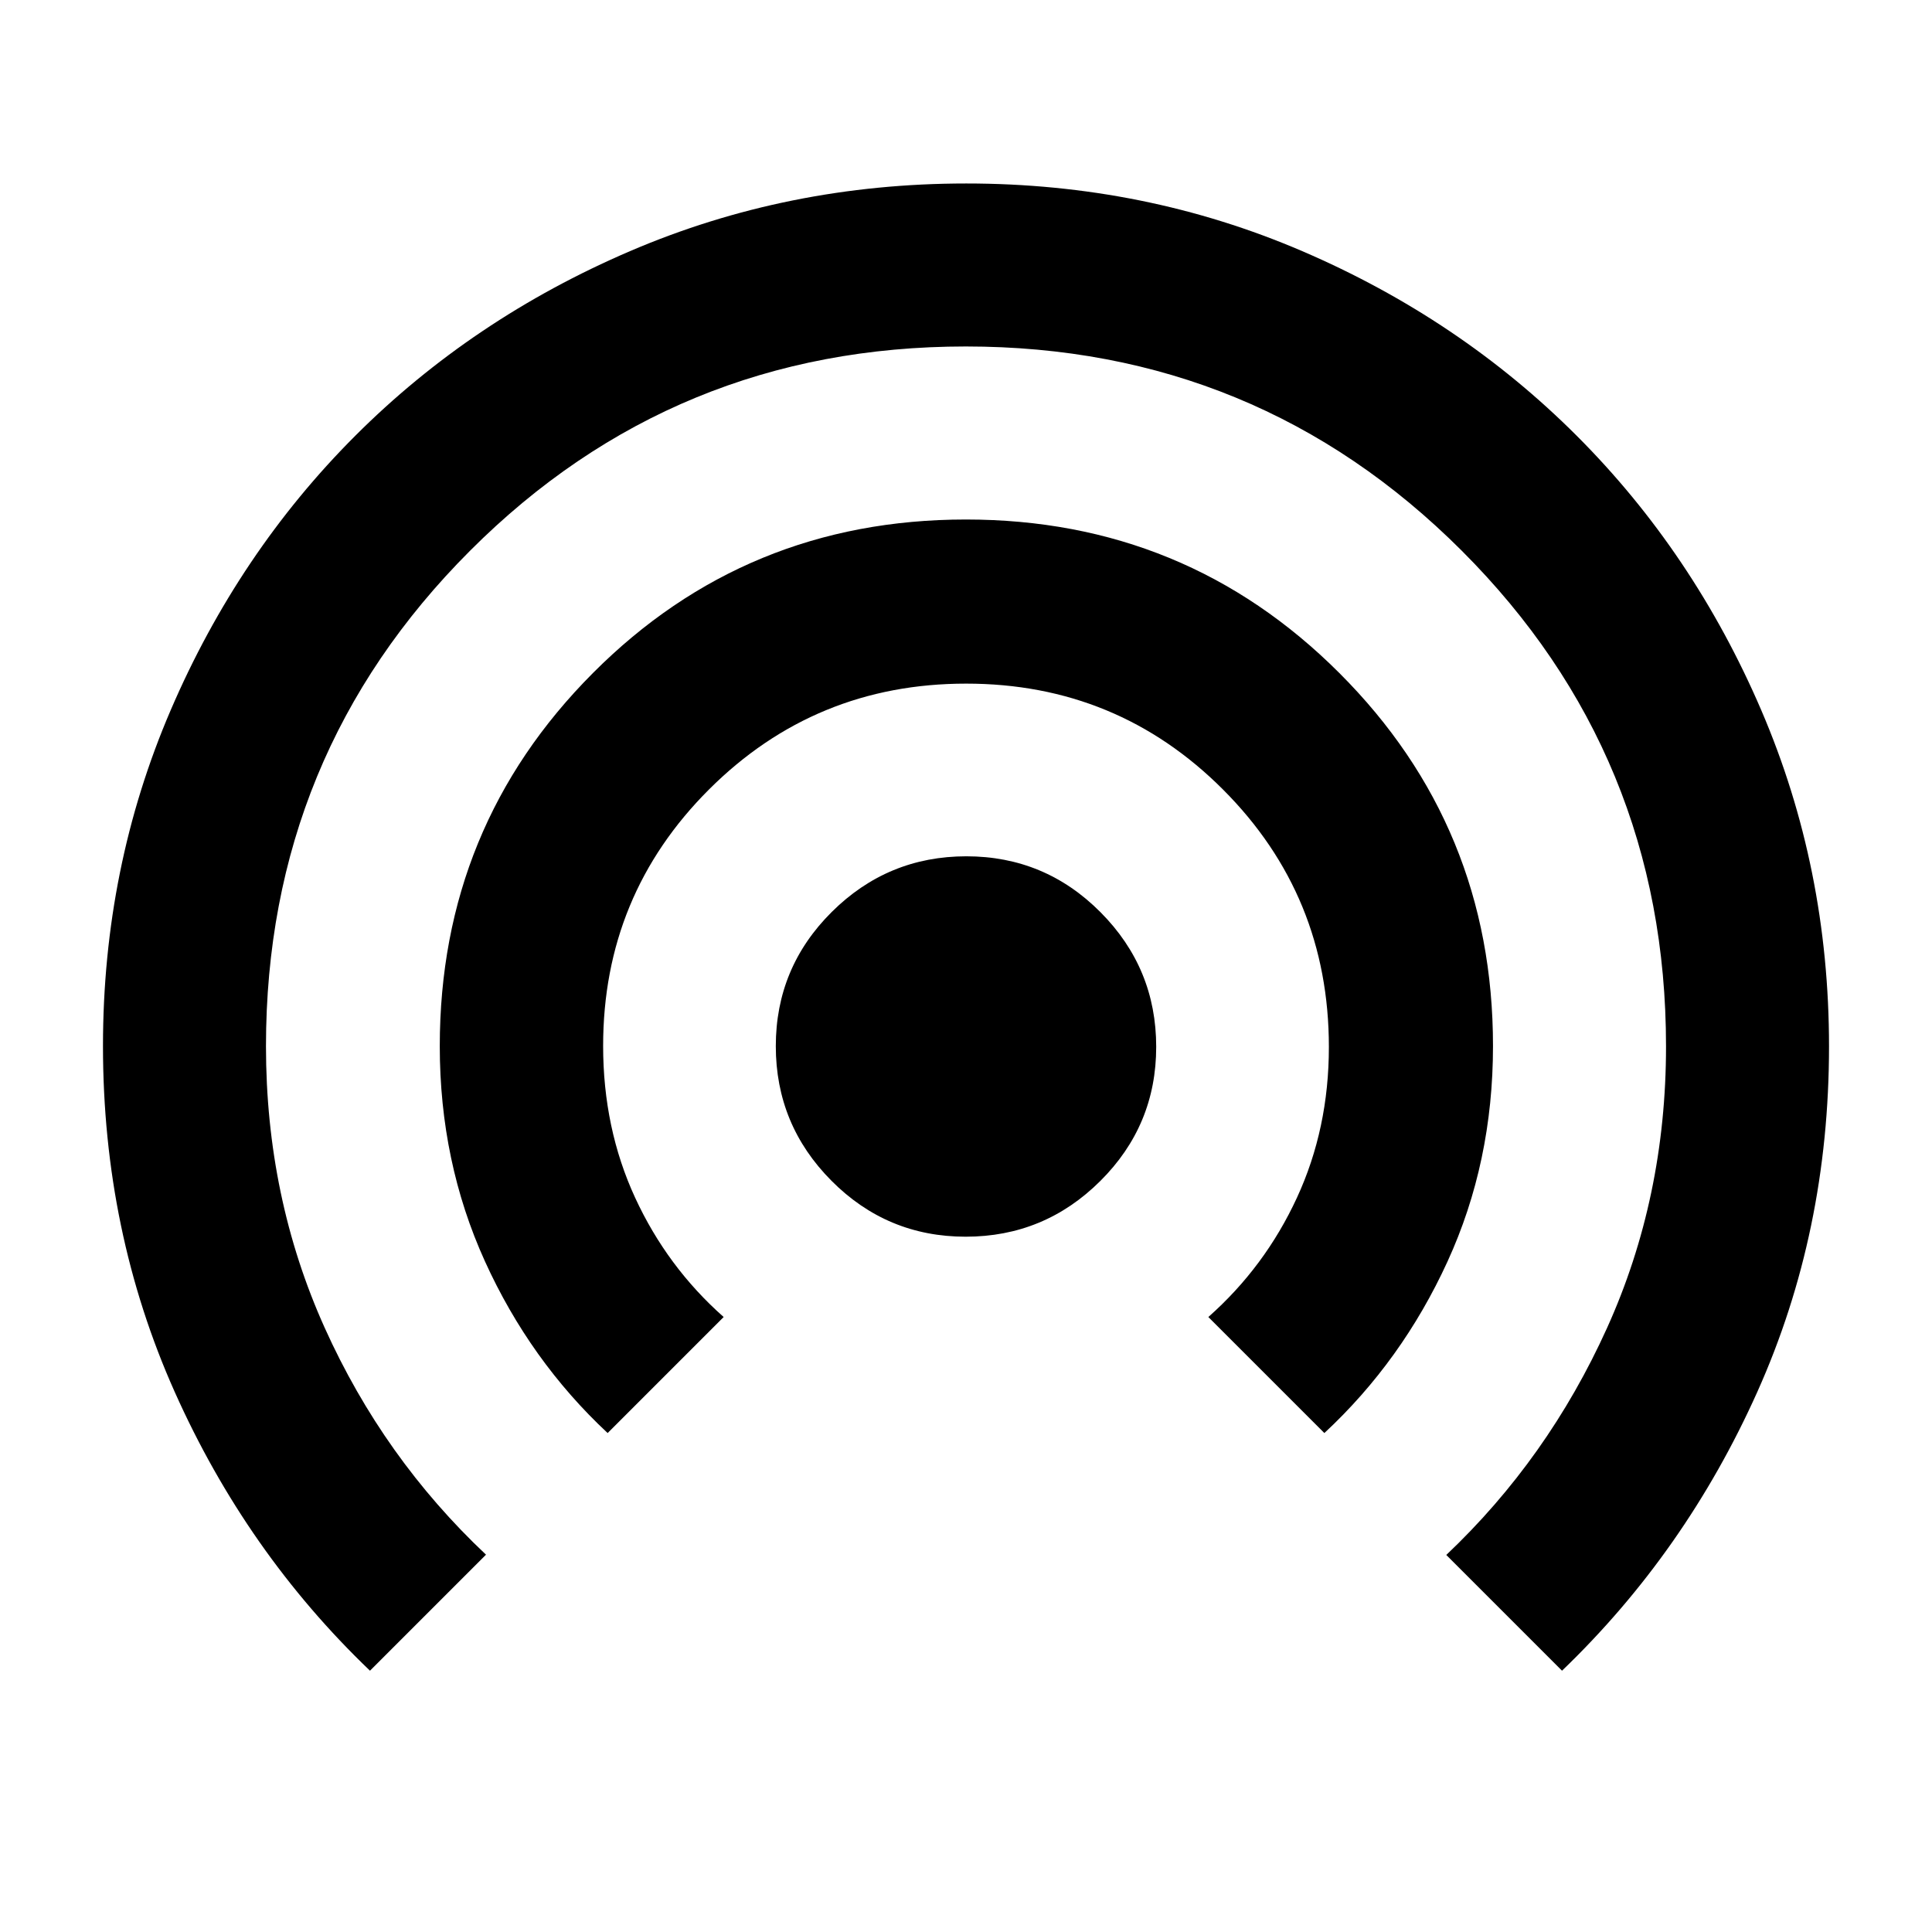 <svg xmlns="http://www.w3.org/2000/svg" height="40" viewBox="0 -960 960 960" width="40"><path d="M183.84-129.84q-61.39-58.74-97.03-138.53-35.64-79.79-35.64-171.9 0-88.57 33.63-166.83 33.64-78.27 91.73-136.37 58.1-58.09 136.5-91.73 78.39-33.63 167.1-33.63T647.1-835.2q78.27 33.64 136.37 91.73 58.09 58.1 91.73 136.44 33.63 78.33 33.63 166.97 0 92.18-35.64 171.71t-97.03 138.51l-57.51-57.51q50.52-47.85 79.85-112.71 29.34-64.85 29.34-140.02 0-144.82-101.52-246.29T479.91-787.84q-144.9 0-246.32 101.47Q132.16-584.9 132.16-440.15q0 75.12 29.16 139.88 29.16 64.76 80.17 112.78l-57.65 57.65Zm118.09-118.09q-38.58-36.01-61-85.4-22.41-49.39-22.41-106.85 0-109.03 76.06-185.35 76.05-76.33 185.35-76.33t185.61 76.31q76.32 76.3 76.32 185.3 0 57.77-22.61 107.11-22.6 49.34-61.18 85.21l-57.65-57.65q28.13-24.9 44.01-59.26 15.88-34.36 15.88-74.89 0-75.28-52.58-127.93-52.57-52.65-127.65-52.65-75.09 0-127.74 52.55-52.65 52.54-52.65 127.48 0 40.93 15.88 75.37 15.88 34.43 44.01 59.33l-57.65 57.65Zm177.9-97.56q-39.05 0-66.69-27.81-27.65-27.81-27.65-66.87 0-39.05 27.81-66.69 27.81-27.65 66.87-27.65 39.05 0 66.69 27.81 27.65 27.81 27.65 66.87 0 39.05-27.81 66.69-27.81 27.65-66.87 27.65Z"/></svg>